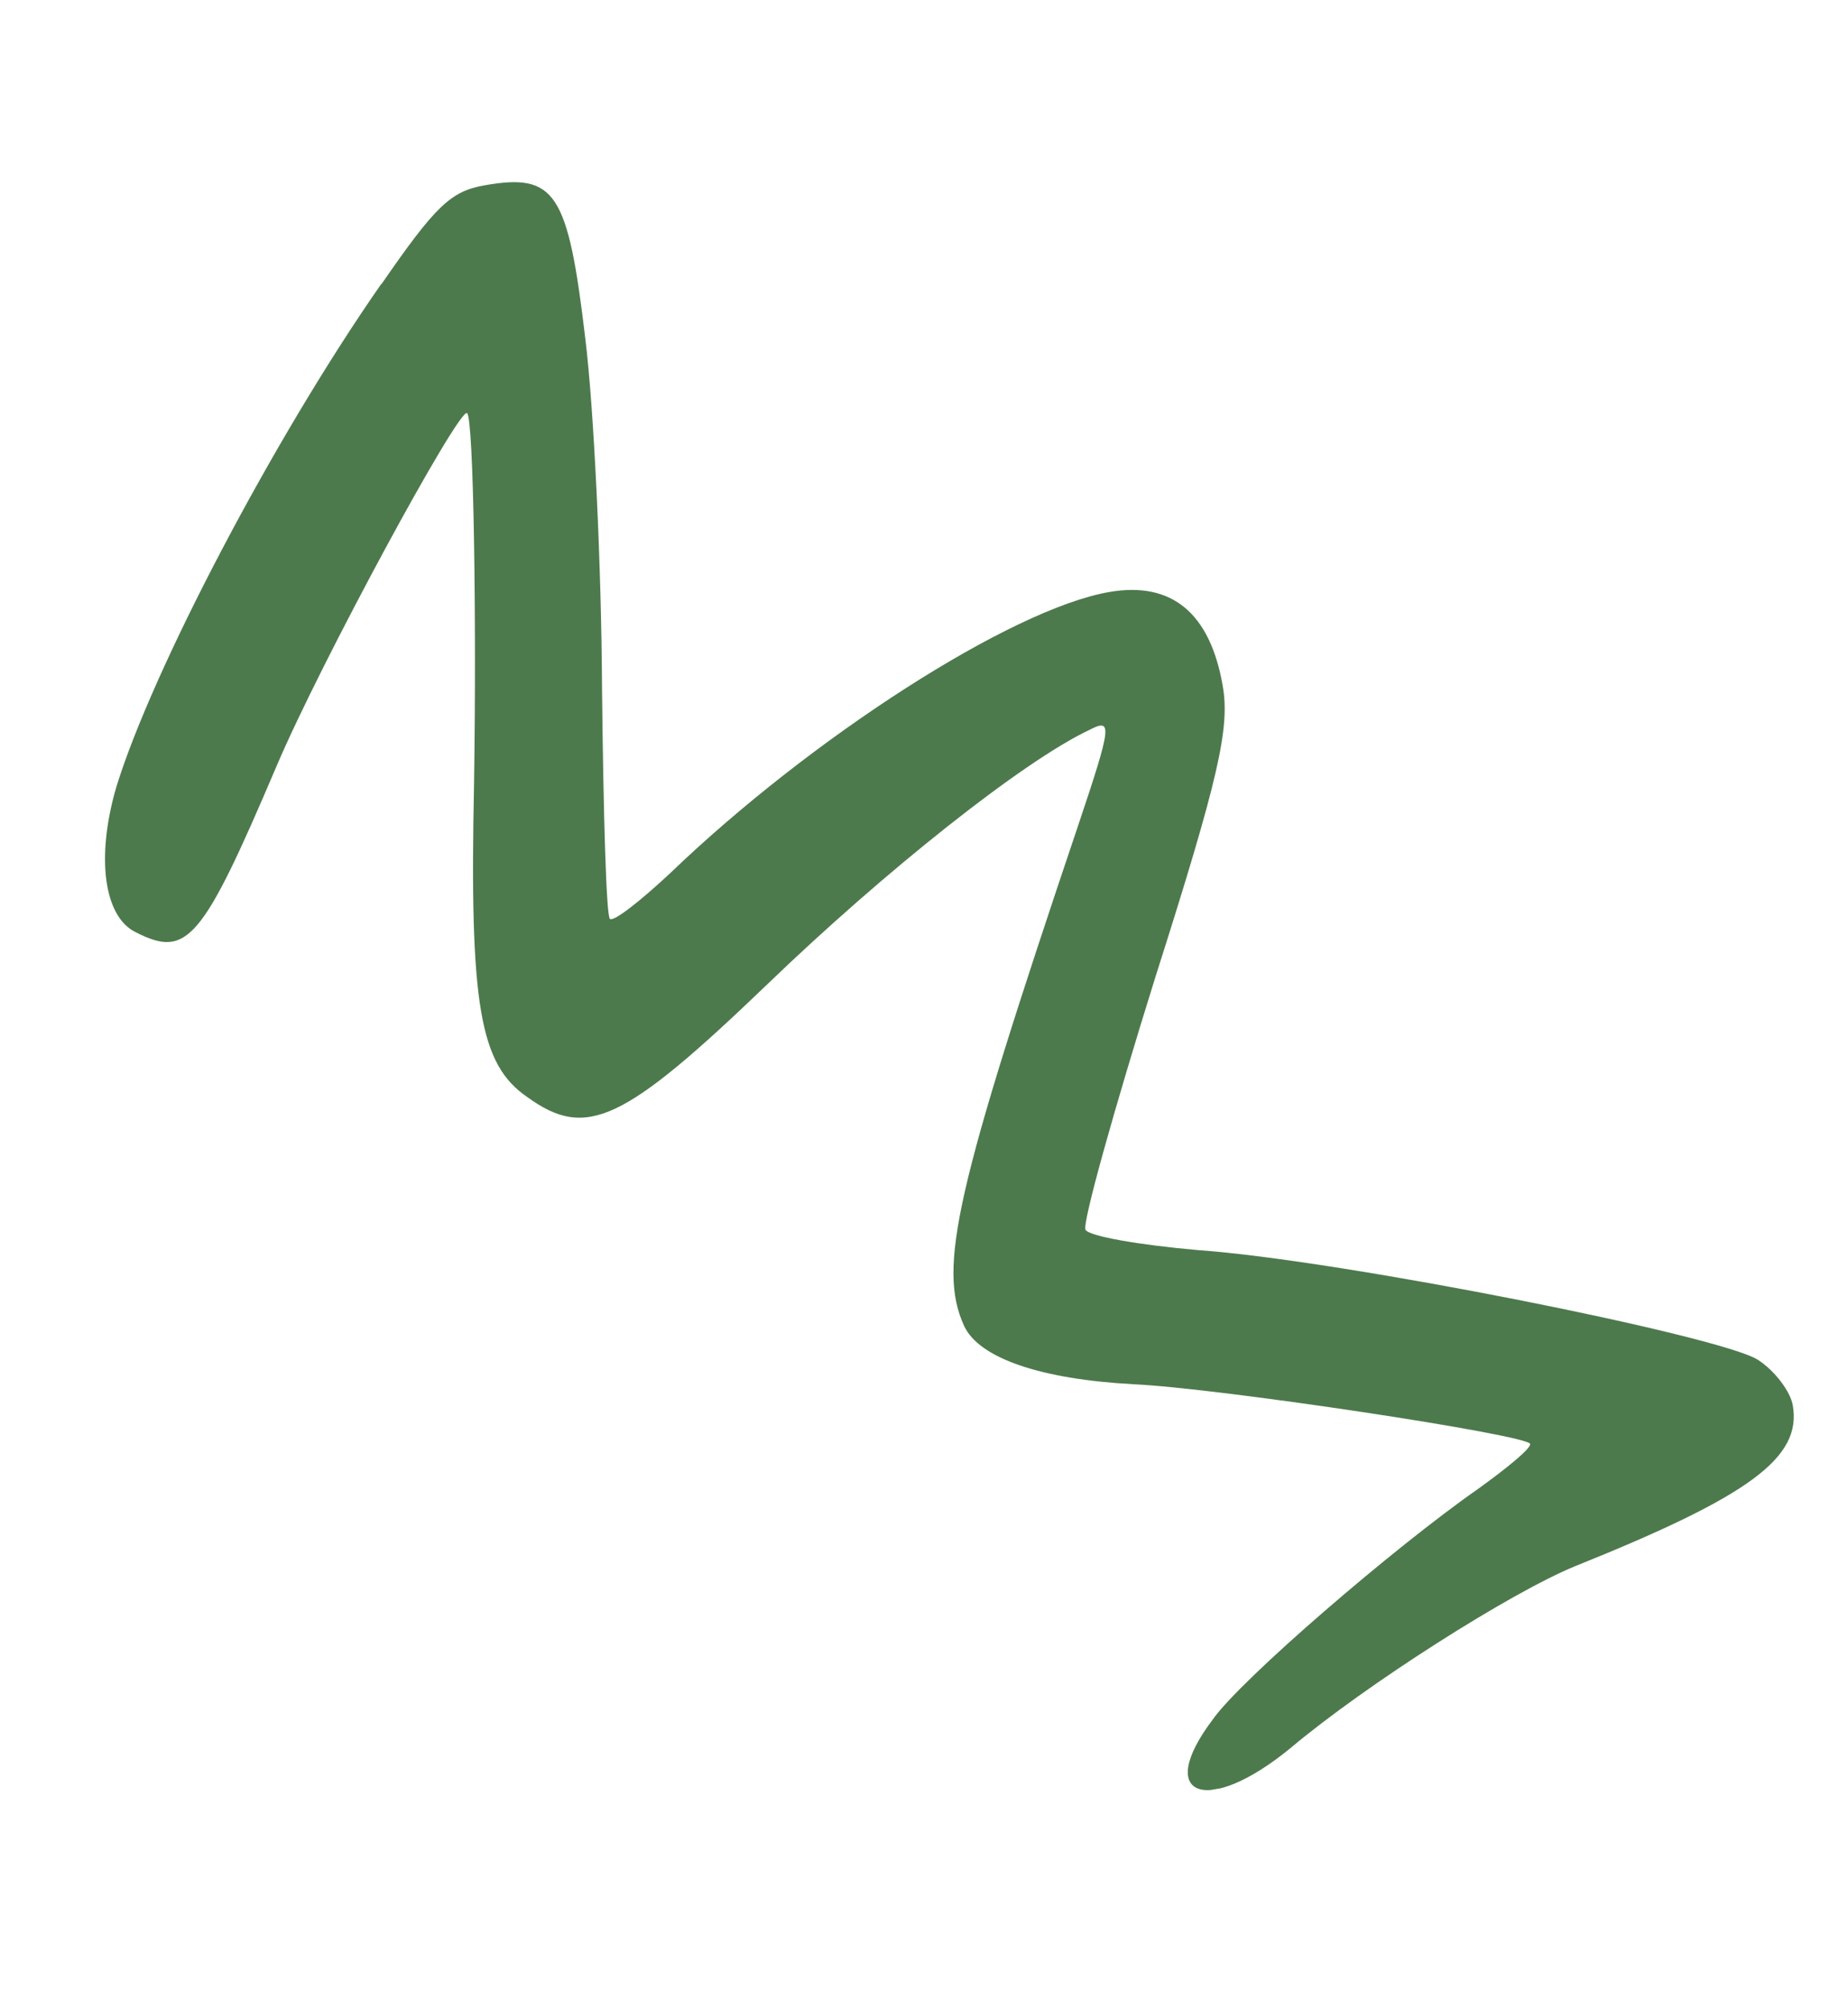 <svg width="23" height="25" viewBox="0 0 23 25" fill="none" xmlns="http://www.w3.org/2000/svg">
<g clip-path="url(#clip0_23_9958)">
<path fill-rule="evenodd" clip-rule="evenodd" d="M4.745 3.533C3.404 5.457 1.894 8.342 1.448 9.791C1.192 10.666 1.292 11.406 1.689 11.599C2.329 11.924 2.512 11.717 3.443 9.53C3.992 8.24 5.712 5.069 5.813 5.14C5.896 5.199 5.931 7.743 5.9 9.745C5.842 12.509 5.97 13.245 6.564 13.651C7.297 14.18 7.756 13.969 9.555 12.242C11.014 10.837 12.731 9.474 13.552 9.085C13.847 8.932 13.844 9.005 13.412 10.29C11.893 14.796 11.668 15.768 11.999 16.497C12.186 16.901 12.959 17.161 14.106 17.223C15.165 17.271 19.025 17.854 19.044 17.966C19.054 18.022 18.761 18.263 18.385 18.533C17.358 19.25 15.444 20.895 15.094 21.394C14.359 22.366 15.027 22.6 16.06 21.751C17.001 20.96 18.799 19.817 19.601 19.488C21.78 18.613 22.426 18.137 22.313 17.486C22.284 17.316 22.093 17.058 21.88 16.92C21.42 16.622 16.694 15.68 14.91 15.554C14.186 15.491 13.555 15.382 13.51 15.301C13.468 15.222 13.863 13.812 14.378 12.163C15.169 9.679 15.309 9.058 15.218 8.534C15.061 7.628 14.584 7.23 13.805 7.366C12.588 7.577 10.098 9.176 8.338 10.867C7.974 11.207 7.641 11.469 7.592 11.434C7.545 11.413 7.51 10.123 7.493 8.595C7.486 7.051 7.392 5.085 7.285 4.215C7.069 2.387 6.911 2.153 6.035 2.305C5.611 2.379 5.423 2.557 4.748 3.535L4.745 3.533Z" fill="#4D7A4C"/>
</g>
<defs>
<clipPath id="clip0_23_9958">
<rect width="19.561" height="21.221" fill="white" transform="translate(0 3.353) rotate(-9.868)"/>
</clipPath>
</defs>
</svg>
